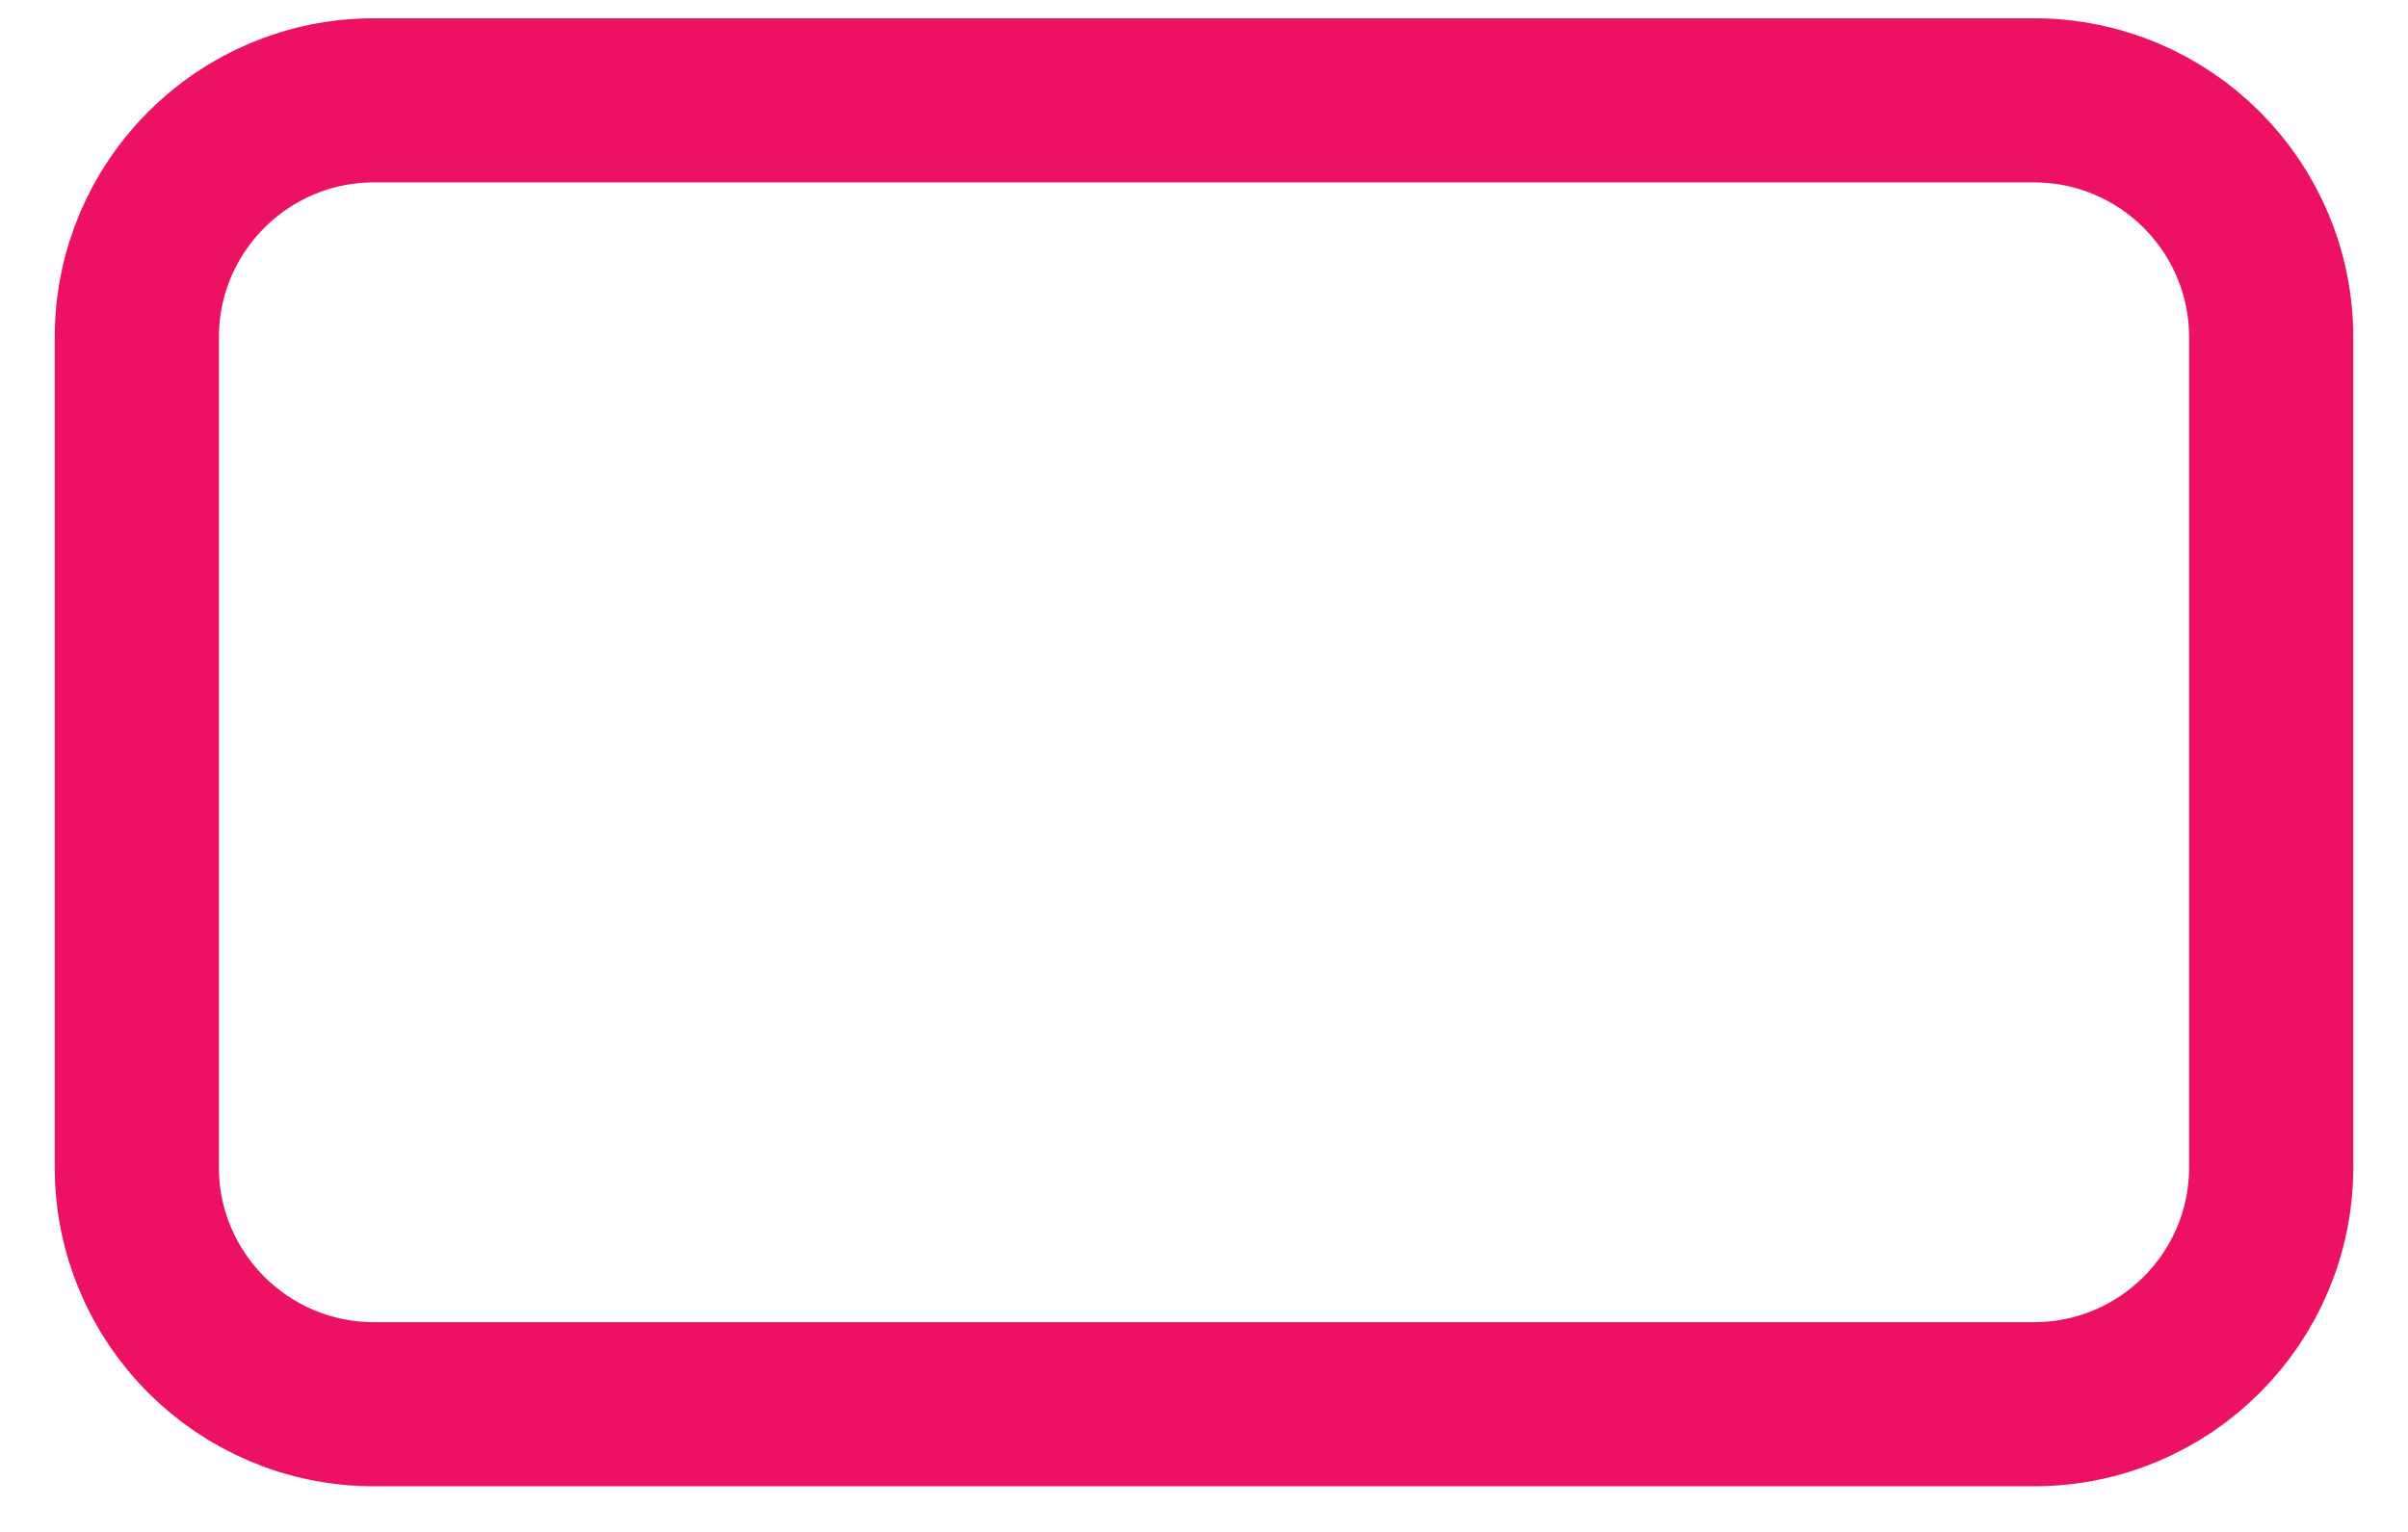 <svg width="22" height="14" viewBox="0 0 22 14" fill="none" xmlns="http://www.w3.org/2000/svg">
<path d="M18.583 0.917H3.417C2.22 0.917 1.25 1.887 1.25 3.083V10.667C1.25 11.863 2.22 12.833 3.417 12.833H18.583C19.78 12.833 20.75 11.863 20.75 10.667V3.083C20.75 1.887 19.78 0.917 18.583 0.917Z" stroke="#ED1164" stroke-width="1.5" stroke-linecap="round" stroke-linejoin="round"/>
</svg>
